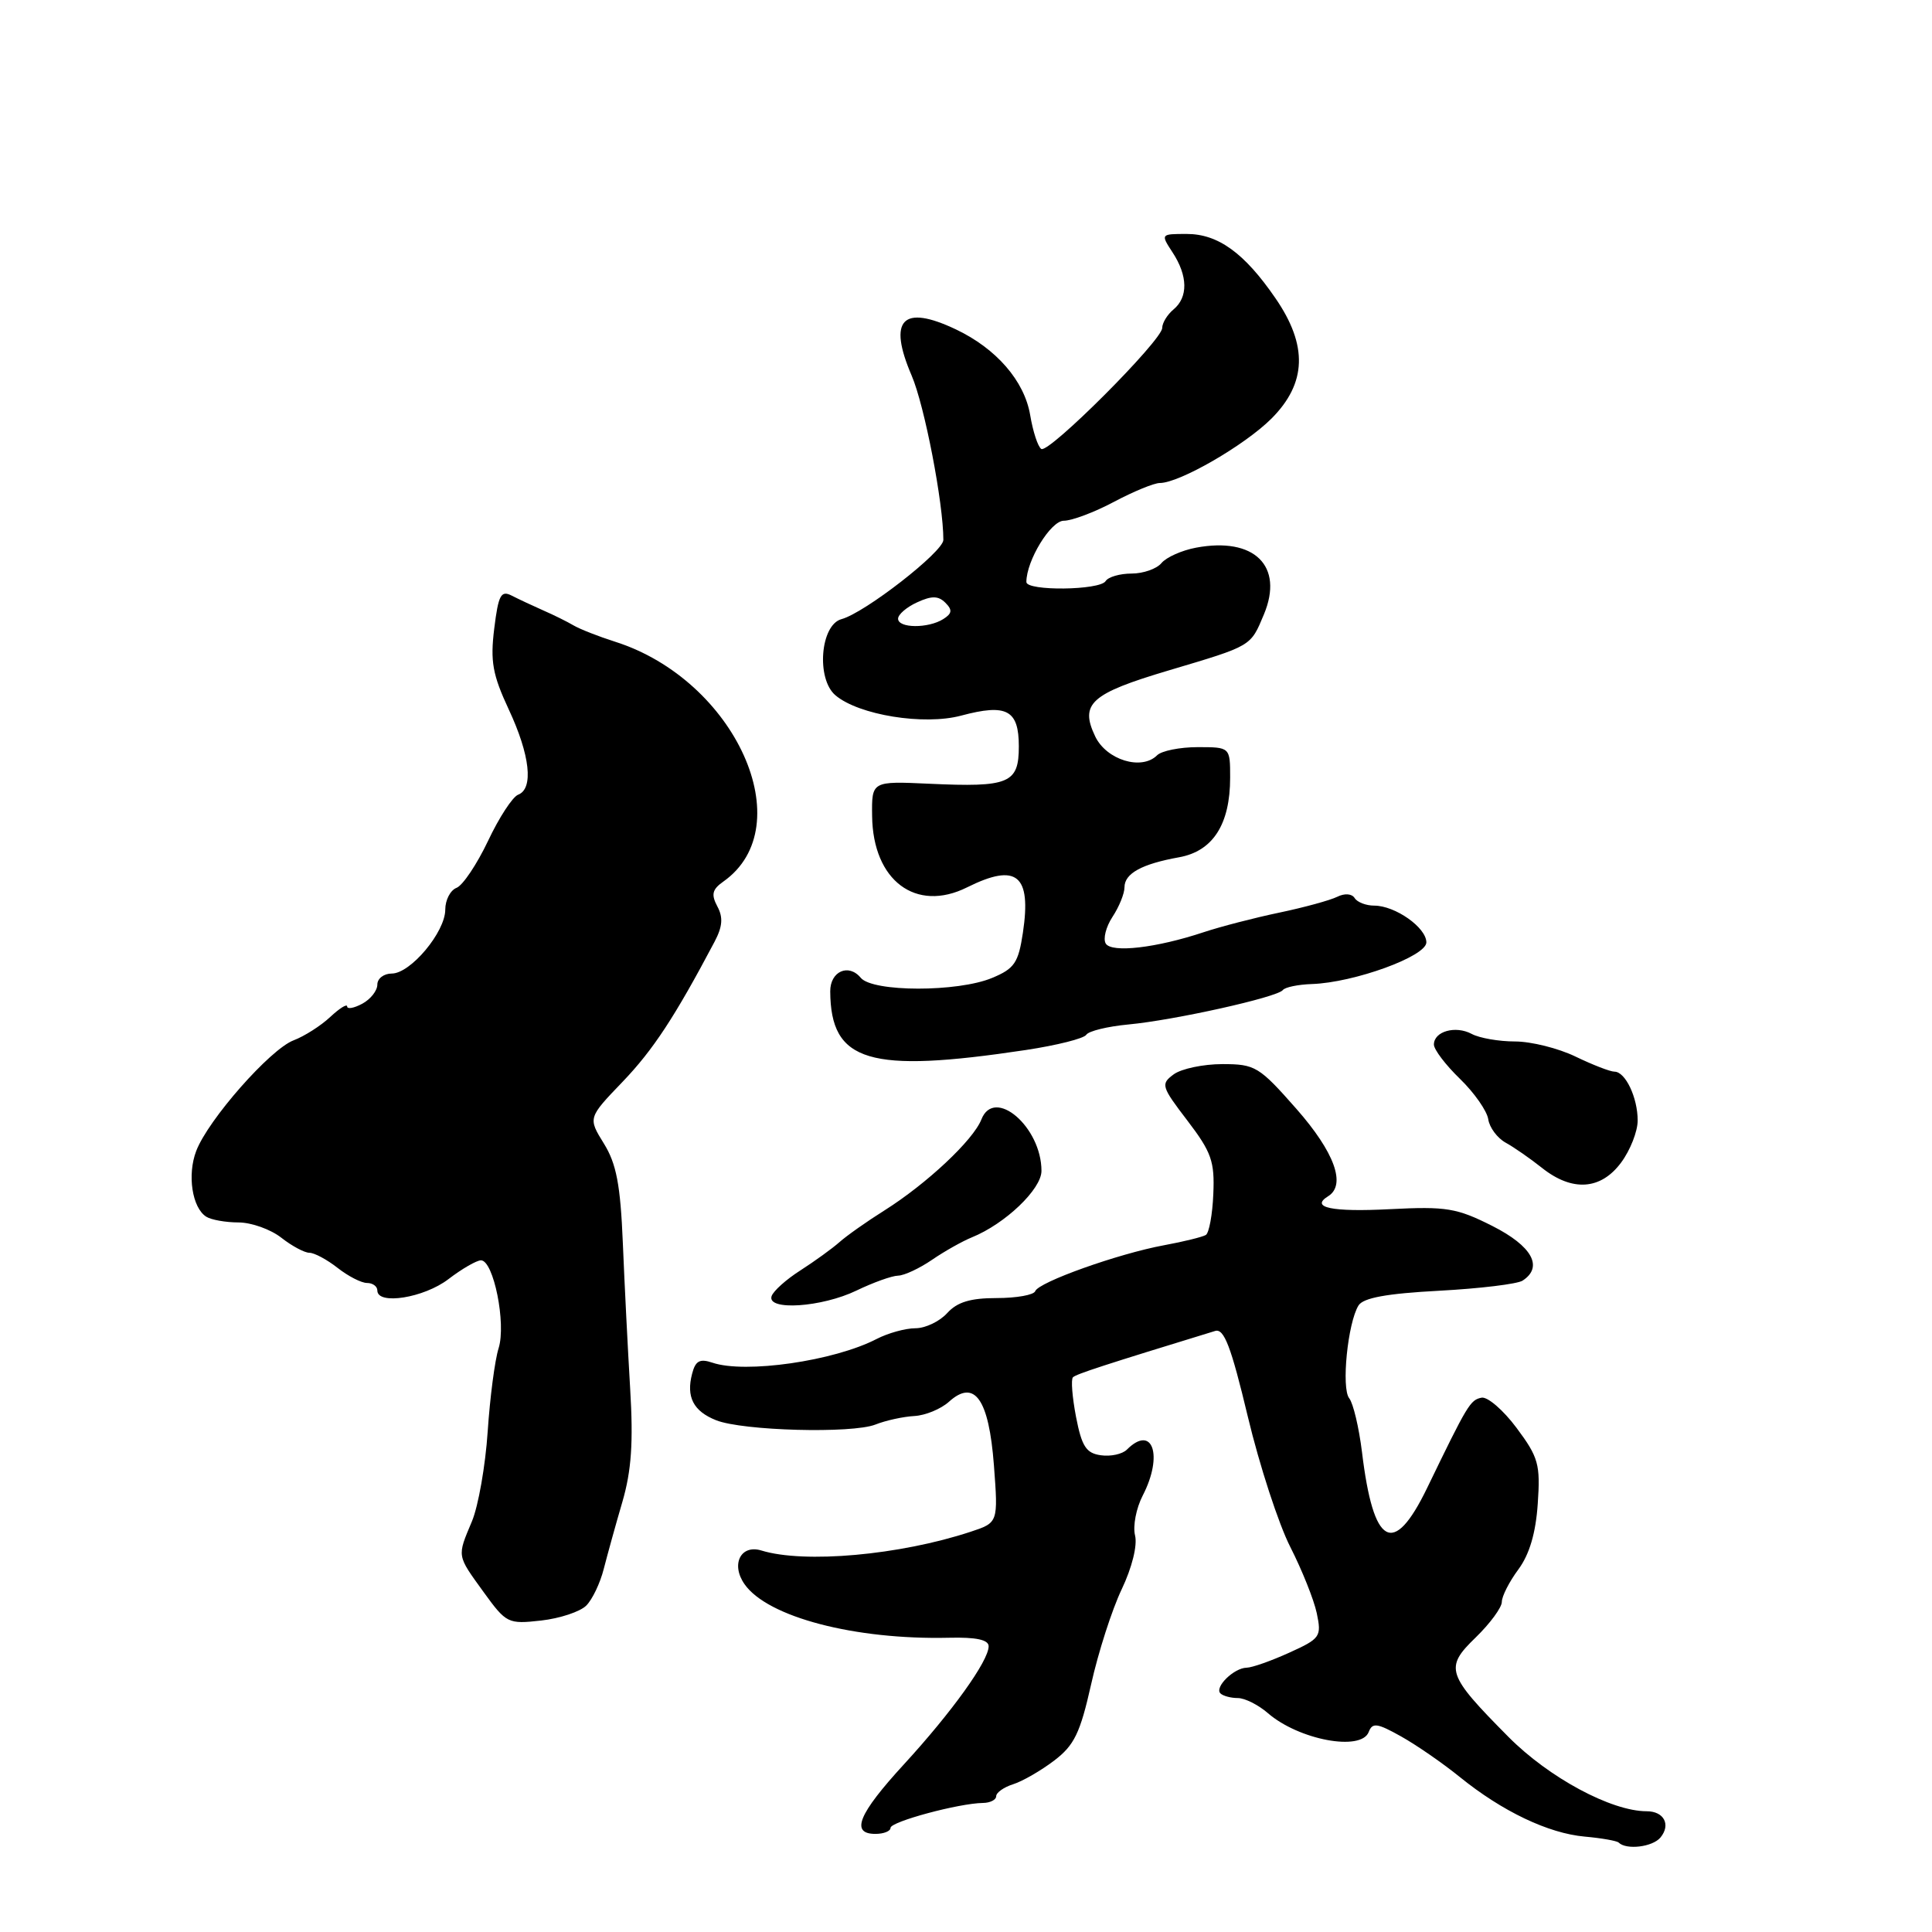 <?xml version="1.0" encoding="UTF-8" standalone="no"?>
<!DOCTYPE svg PUBLIC "-//W3C//DTD SVG 1.1//EN" "http://www.w3.org/Graphics/SVG/1.1/DTD/svg11.dtd" >
<svg xmlns="http://www.w3.org/2000/svg" xmlns:xlink="http://www.w3.org/1999/xlink" version="1.1" viewBox="0 0 256 256">
 <g >
 <path fill="currentColor"
d=" M 220.02 243.48 C 221.42 241.78 220.49 240.00 218.19 240.00 C 213.51 240.00 205.24 235.55 199.89 230.16 C 191.65 221.85 191.37 221.00 195.55 216.96 C 197.45 215.11 199.00 213.00 199.00 212.26 C 199.00 211.52 199.98 209.59 201.19 207.96 C 202.66 205.97 203.50 203.13 203.76 199.25 C 204.12 194.04 203.86 193.10 200.95 189.20 C 199.19 186.84 197.10 185.04 196.31 185.20 C 194.81 185.51 194.48 186.06 189.09 197.19 C 184.63 206.38 181.98 204.91 180.47 192.40 C 180.07 189.16 179.31 185.95 178.78 185.28 C 177.71 183.95 178.58 175.29 180.01 172.98 C 180.64 171.97 183.74 171.40 190.70 171.03 C 196.09 170.74 201.06 170.14 201.75 169.69 C 204.54 167.88 203.01 165.11 197.75 162.45 C 193.03 160.07 191.66 159.84 184.20 160.22 C 176.47 160.62 173.56 160.01 175.98 158.51 C 178.41 157.01 176.84 152.68 171.78 146.93 C 166.83 141.31 166.32 141.00 161.97 141.00 C 159.45 141.00 156.55 141.61 155.53 142.35 C 153.78 143.64 153.87 143.95 157.34 148.49 C 160.53 152.67 160.96 153.90 160.77 158.21 C 160.66 160.93 160.21 163.37 159.78 163.64 C 159.35 163.90 156.86 164.52 154.25 165.00 C 148.21 166.11 137.60 169.89 137.17 171.09 C 136.98 171.59 134.69 172.00 132.07 172.00 C 128.58 172.00 126.83 172.53 125.50 174.00 C 124.50 175.10 122.61 176.00 121.30 176.00 C 119.98 176.00 117.67 176.64 116.16 177.42 C 110.50 180.35 98.73 182.04 94.39 180.56 C 92.73 180.00 92.15 180.31 91.71 182.02 C 90.90 185.10 91.87 186.99 94.89 188.19 C 98.42 189.59 112.89 189.98 116.00 188.76 C 117.38 188.21 119.70 187.71 121.16 187.63 C 122.62 187.55 124.67 186.70 125.73 185.75 C 129.13 182.67 131.03 185.35 131.70 194.16 C 132.27 201.76 132.27 201.76 128.60 202.97 C 119.20 206.07 106.57 207.20 100.89 205.45 C 98.15 204.61 96.81 207.29 98.66 209.92 C 101.71 214.27 113.26 217.30 125.75 217.01 C 129.36 216.92 131.00 217.28 131.00 218.14 C 131.00 220.08 126.13 226.86 119.77 233.79 C 113.73 240.37 112.65 243.00 116.00 243.00 C 117.10 243.00 118.00 242.64 118.00 242.20 C 118.00 241.38 127.06 238.94 130.25 238.90 C 131.21 238.89 132.00 238.48 132.00 238.01 C 132.00 237.53 133.01 236.81 134.25 236.42 C 135.49 236.03 137.93 234.62 139.68 233.29 C 142.35 231.26 143.13 229.64 144.58 223.18 C 145.52 218.96 147.34 213.29 148.63 210.59 C 150.00 207.71 150.73 204.77 150.40 203.45 C 150.09 202.22 150.55 199.84 151.42 198.16 C 154.17 192.84 152.72 188.68 149.32 192.08 C 148.72 192.68 147.17 193.02 145.87 192.83 C 143.92 192.56 143.34 191.66 142.58 187.75 C 142.08 185.14 141.89 182.77 142.17 182.50 C 142.59 182.07 146.42 180.83 161.01 176.36 C 162.19 175.99 163.12 178.41 165.34 187.70 C 166.89 194.19 169.43 201.97 170.98 205.00 C 172.52 208.03 174.10 211.97 174.48 213.76 C 175.13 216.87 174.95 217.12 170.83 218.99 C 168.45 220.07 165.91 220.97 165.18 220.98 C 163.50 221.01 160.90 223.56 161.71 224.38 C 162.05 224.72 163.09 225.00 164.01 225.00 C 164.94 225.00 166.73 225.90 167.99 226.99 C 172.09 230.55 180.36 232.10 181.36 229.50 C 181.85 228.22 182.48 228.31 185.66 230.09 C 187.71 231.24 191.21 233.66 193.44 235.47 C 199.05 240.01 205.16 242.93 209.99 243.36 C 212.23 243.56 214.25 243.92 214.48 244.15 C 215.50 245.16 218.97 244.74 220.02 243.48 Z  M 77.68 212.75 C 78.49 211.94 79.53 209.76 80.00 207.89 C 80.48 206.03 81.58 202.03 82.47 199.00 C 83.67 194.87 83.93 191.13 83.50 184.00 C 83.19 178.78 82.75 170.10 82.53 164.72 C 82.21 157.00 81.68 154.21 80.02 151.53 C 77.91 148.12 77.91 148.12 82.51 143.33 C 86.55 139.11 89.42 134.74 94.68 124.79 C 95.74 122.78 95.84 121.56 95.05 120.10 C 94.21 118.52 94.37 117.85 95.85 116.81 C 106.22 109.49 97.47 90.11 81.50 85.03 C 79.30 84.33 76.83 83.36 76.00 82.87 C 75.17 82.38 73.38 81.49 72.00 80.89 C 70.62 80.28 68.74 79.40 67.82 78.93 C 66.38 78.19 66.04 78.82 65.49 83.28 C 64.95 87.64 65.27 89.40 67.41 94.00 C 70.24 100.05 70.73 104.51 68.66 105.30 C 67.92 105.58 66.12 108.34 64.66 111.44 C 63.19 114.53 61.32 117.32 60.50 117.64 C 59.67 117.96 59.00 119.26 59.00 120.53 C 59.00 123.50 54.40 129.00 51.91 129.00 C 50.86 129.00 50.00 129.66 50.00 130.46 C 50.00 131.27 49.10 132.41 48.00 133.00 C 46.90 133.59 46.00 133.75 46.00 133.36 C 46.00 132.97 44.99 133.60 43.75 134.76 C 42.51 135.92 40.33 137.31 38.90 137.85 C 35.80 139.03 27.57 148.38 26.00 152.51 C 24.79 155.67 25.46 160.04 27.33 161.22 C 27.97 161.63 29.90 161.98 31.62 161.98 C 33.33 161.99 35.87 162.90 37.27 164.00 C 38.67 165.10 40.35 166.00 41.00 166.00 C 41.65 166.00 43.33 166.90 44.73 168.00 C 46.13 169.10 47.88 170.00 48.63 170.00 C 49.39 170.00 50.00 170.45 50.00 171.00 C 50.00 172.96 56.16 171.98 59.41 169.50 C 61.21 168.12 63.16 167.00 63.73 167.00 C 65.40 167.00 67.09 175.39 66.07 178.64 C 65.57 180.21 64.92 185.19 64.62 189.70 C 64.32 194.21 63.38 199.55 62.54 201.57 C 60.55 206.32 60.50 206.00 64.09 210.97 C 67.09 215.11 67.32 215.22 71.70 214.73 C 74.18 214.45 76.87 213.56 77.68 212.75 Z  M 113.50 171.00 C 115.70 169.94 118.17 169.05 119.00 169.03 C 119.83 169.01 121.85 168.06 123.50 166.93 C 125.15 165.80 127.53 164.46 128.79 163.95 C 133.20 162.16 138.00 157.57 138.00 155.15 C 138.00 149.32 131.75 143.97 130.04 148.33 C 128.97 151.07 122.80 156.85 117.22 160.37 C 114.86 161.85 112.16 163.76 111.22 164.60 C 110.27 165.44 107.96 167.11 106.08 168.32 C 104.19 169.52 102.47 171.06 102.24 171.75 C 101.60 173.71 108.89 173.23 113.50 171.00 Z  M 214.81 154.04 C 216.02 152.41 217.00 149.91 217.00 148.47 C 217.00 145.43 215.37 142.00 213.92 142.00 C 213.36 142.00 211.04 141.10 208.76 140.00 C 206.49 138.90 202.88 138.00 200.75 138.00 C 198.61 138.00 196.03 137.55 195.01 137.00 C 192.86 135.85 190.00 136.66 190.00 138.41 C 190.00 139.07 191.55 141.11 193.45 142.95 C 195.35 144.79 197.03 147.20 197.20 148.30 C 197.36 149.40 198.40 150.79 199.49 151.40 C 200.59 152.00 202.76 153.51 204.32 154.75 C 208.33 157.94 212.12 157.68 214.81 154.04 Z  M 135.94 139.13 C 140.03 138.51 143.63 137.61 143.94 137.11 C 144.25 136.62 146.75 136.01 149.50 135.75 C 155.61 135.18 169.26 132.14 169.98 131.19 C 170.27 130.81 172.00 130.45 173.84 130.39 C 179.43 130.20 189.00 126.72 189.00 124.87 C 189.00 122.91 184.87 120.00 182.09 120.00 C 181.01 120.00 179.84 119.55 179.50 119.00 C 179.13 118.41 178.18 118.34 177.19 118.83 C 176.26 119.29 172.80 120.24 169.50 120.93 C 166.20 121.62 161.70 122.79 159.50 123.52 C 153.22 125.61 147.30 126.29 146.52 125.03 C 146.14 124.41 146.54 122.82 147.41 121.49 C 148.29 120.16 149.00 118.40 149.00 117.57 C 149.00 115.74 151.29 114.48 156.25 113.59 C 160.72 112.78 163.00 109.22 163.00 103.05 C 163.00 99.00 163.00 99.00 158.70 99.00 C 156.34 99.00 153.91 99.49 153.32 100.08 C 151.27 102.13 146.61 100.70 145.12 97.58 C 143.05 93.24 144.52 91.91 154.84 88.84 C 165.96 85.53 165.68 85.69 167.48 81.40 C 170.15 74.99 166.20 71.12 158.48 72.57 C 156.60 72.92 154.55 73.84 153.91 74.60 C 153.28 75.37 151.49 76.00 149.94 76.00 C 148.39 76.00 146.84 76.45 146.50 77.00 C 145.74 78.23 136.00 78.34 136.00 77.12 C 136.00 74.28 139.23 69.00 140.96 69.00 C 142.02 69.00 145.01 67.88 147.60 66.50 C 150.18 65.13 152.92 64.00 153.68 64.00 C 156.28 64.00 164.92 59.01 168.47 55.47 C 173.15 50.78 173.32 45.78 169.00 39.51 C 164.89 33.52 161.40 31.00 157.25 31.00 C 153.78 31.00 153.78 31.01 155.38 33.46 C 157.40 36.55 157.45 39.38 155.50 41.00 C 154.68 41.68 154.00 42.79 154.00 43.45 C 154.00 45.09 138.99 60.11 137.98 59.49 C 137.53 59.21 136.87 57.19 136.50 54.98 C 135.73 50.47 132.02 46.19 126.67 43.65 C 119.58 40.28 117.61 42.34 120.80 49.77 C 122.51 53.75 125.00 66.66 125.00 71.54 C 125.00 73.11 114.59 81.21 111.50 82.04 C 108.70 82.80 108.13 89.95 110.70 92.13 C 113.79 94.75 122.43 96.15 127.37 94.82 C 133.40 93.21 135.00 94.07 135.00 98.90 C 135.00 103.81 133.72 104.34 123.14 103.85 C 115.50 103.50 115.50 103.50 115.56 108.13 C 115.66 116.68 121.36 120.96 128.14 117.58 C 134.72 114.30 136.69 115.91 135.54 123.59 C 134.94 127.58 134.42 128.35 131.46 129.58 C 126.91 131.48 115.63 131.47 114.05 129.56 C 112.44 127.62 110.00 128.71 110.01 131.36 C 110.07 140.75 115.13 142.26 135.94 139.13 Z  M 119.00 81.98 C 119.00 81.42 120.14 80.44 121.53 79.81 C 123.46 78.92 124.34 78.94 125.27 79.87 C 126.22 80.82 126.16 81.29 124.99 82.03 C 123.00 83.29 119.00 83.26 119.00 81.98 Z "/>
</g>
</svg>